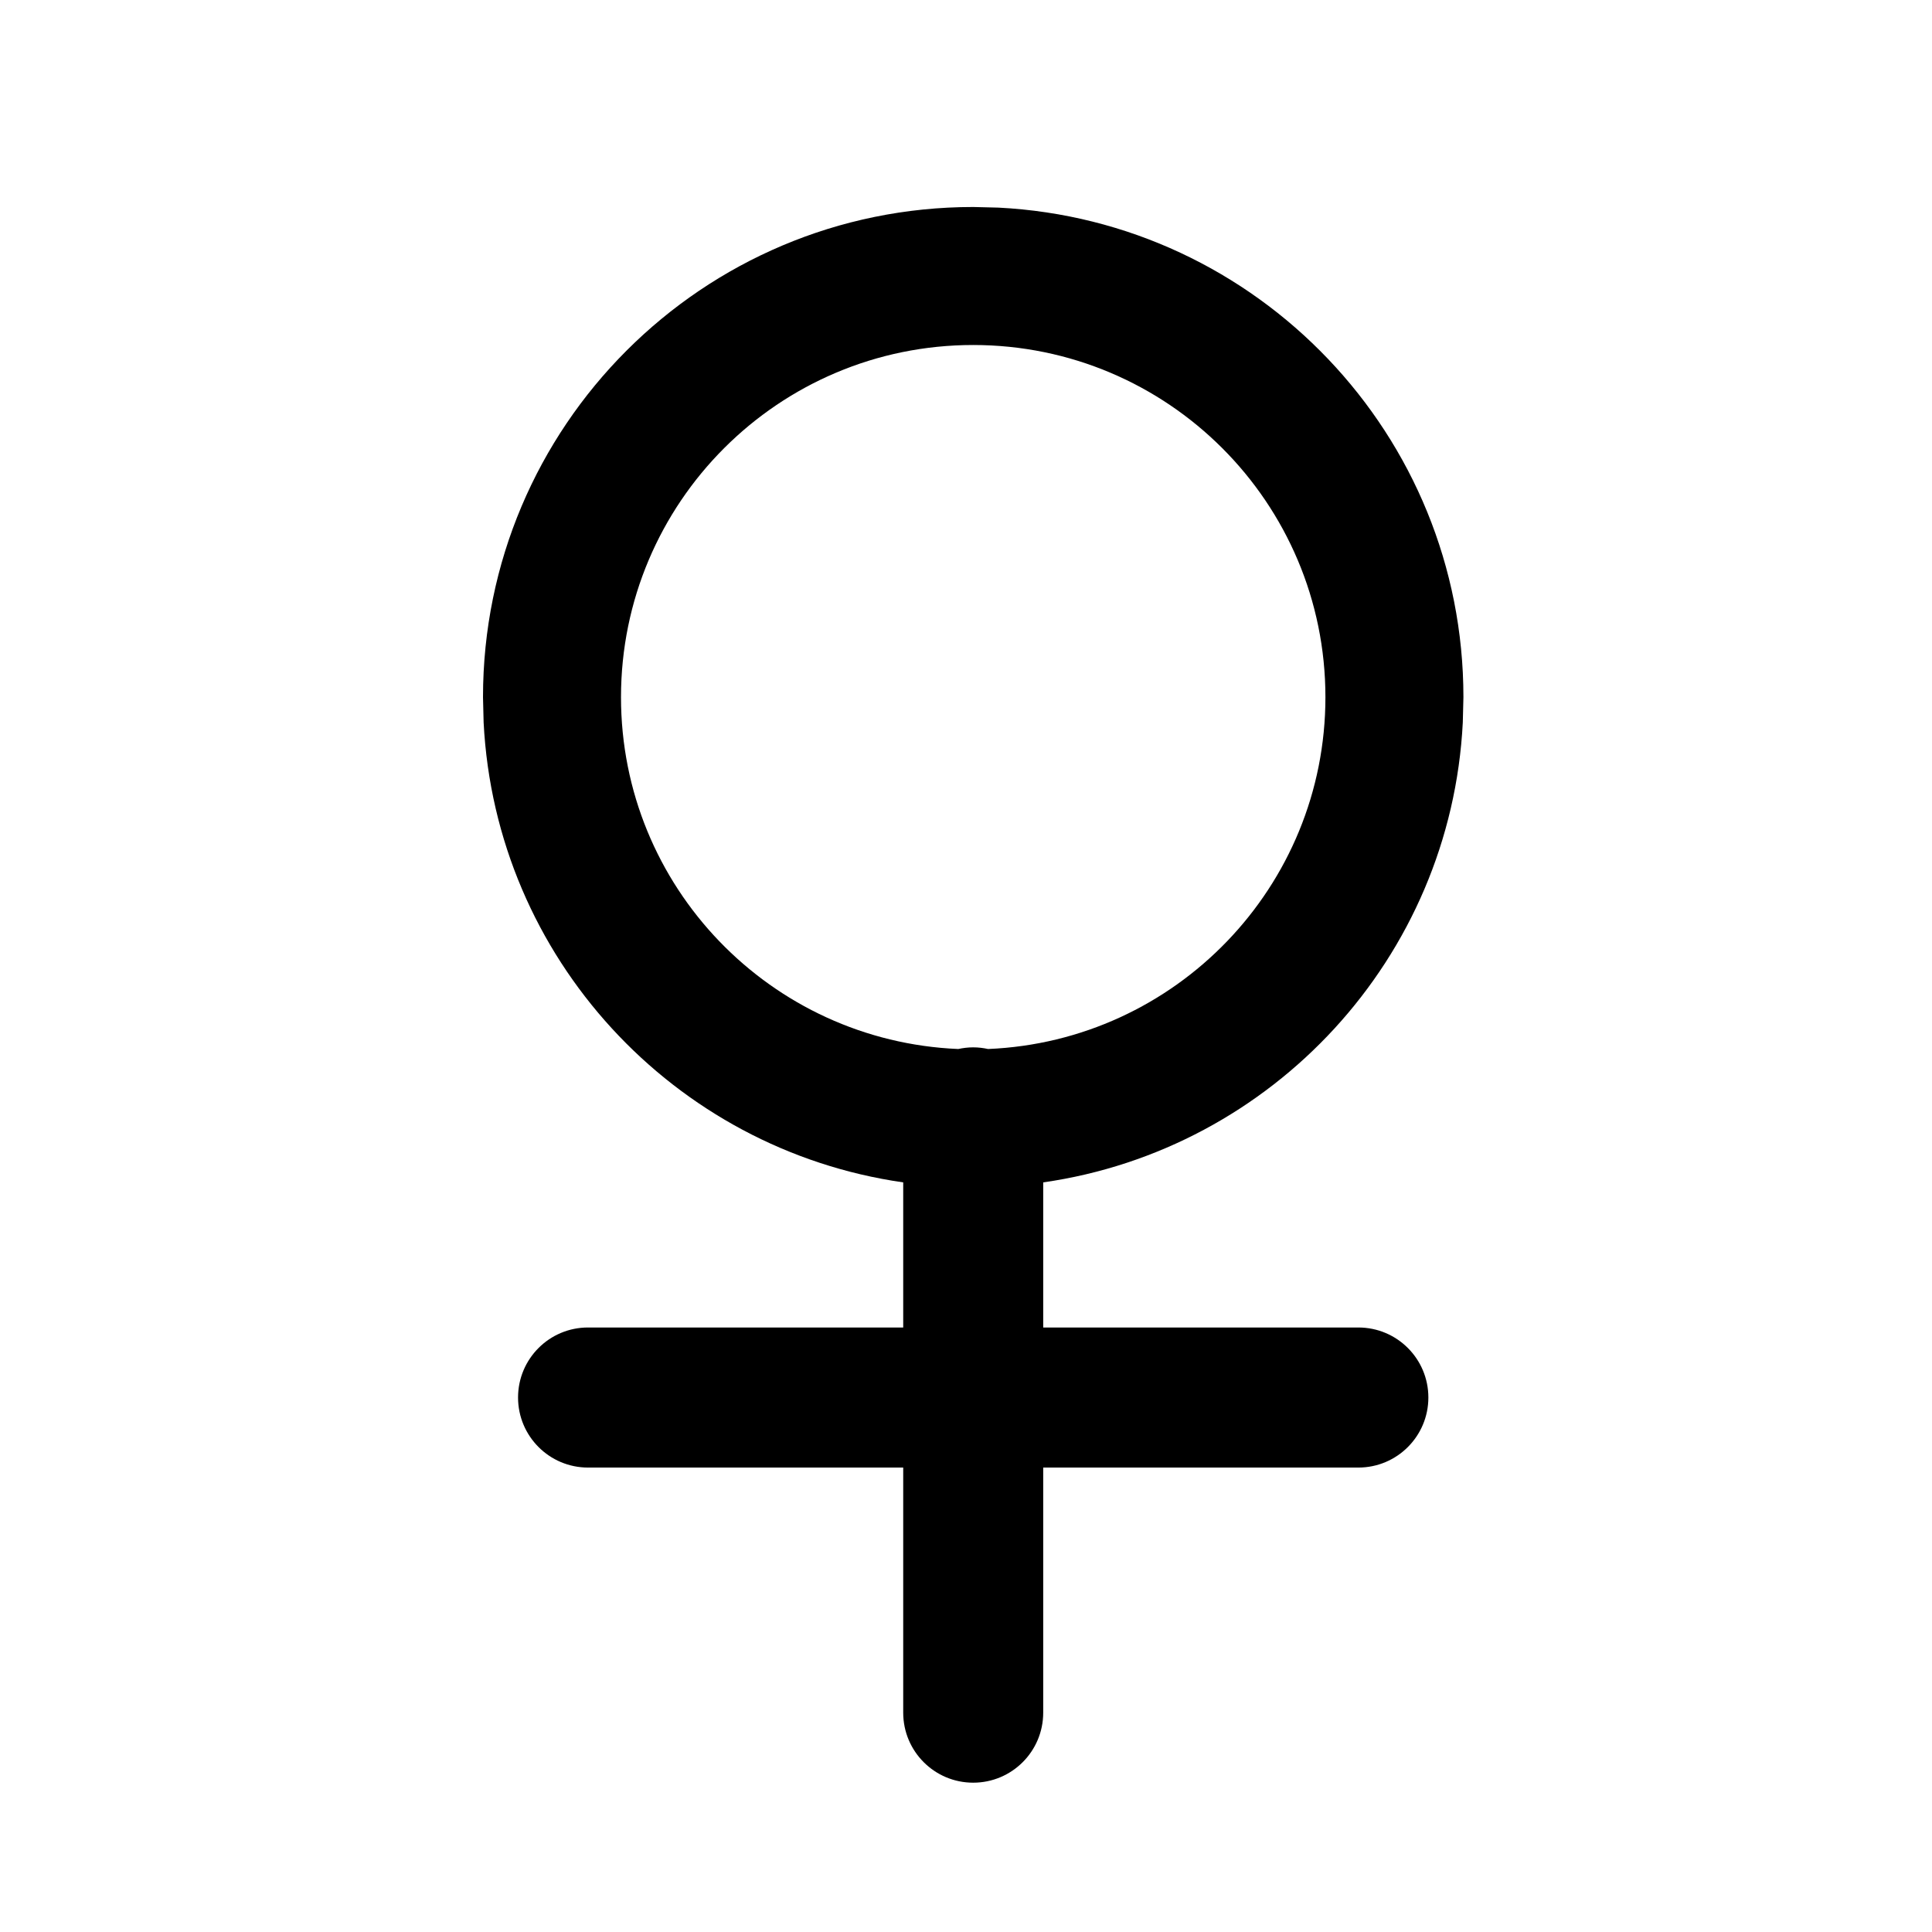 <svg width="28" height="28" viewBox="0 0 28 28" fill="none" xmlns="http://www.w3.org/2000/svg">
<path d="M14.47 3.009C18.224 3.199 21.209 6.303 21.209 10.104L21.2 10.47C21.027 13.883 18.444 16.66 15.119 17.136V19.239H19.686C20.247 19.239 20.701 19.693 20.701 20.254C20.701 20.814 20.247 21.269 19.686 21.269H15.119V24.821C15.119 25.382 14.665 25.836 14.104 25.836C13.544 25.836 13.09 25.382 13.09 24.821V21.269H8.522C7.962 21.269 7.508 20.814 7.508 20.254C7.508 19.693 7.962 19.239 8.522 19.239H13.09V17.136C9.765 16.66 7.182 13.883 7.009 10.47L7 10.104C7 6.181 10.181 3 14.104 3L14.47 3.009ZM14.104 5C11.285 5 9 7.285 9 10.104C9 12.851 11.169 15.089 13.888 15.203C13.958 15.188 14.03 15.179 14.104 15.179C14.179 15.179 14.251 15.188 14.32 15.203C17.039 15.09 19.209 12.851 19.209 10.104C19.209 7.285 16.924 5 14.104 5Z" fill="black"/>
</svg>
